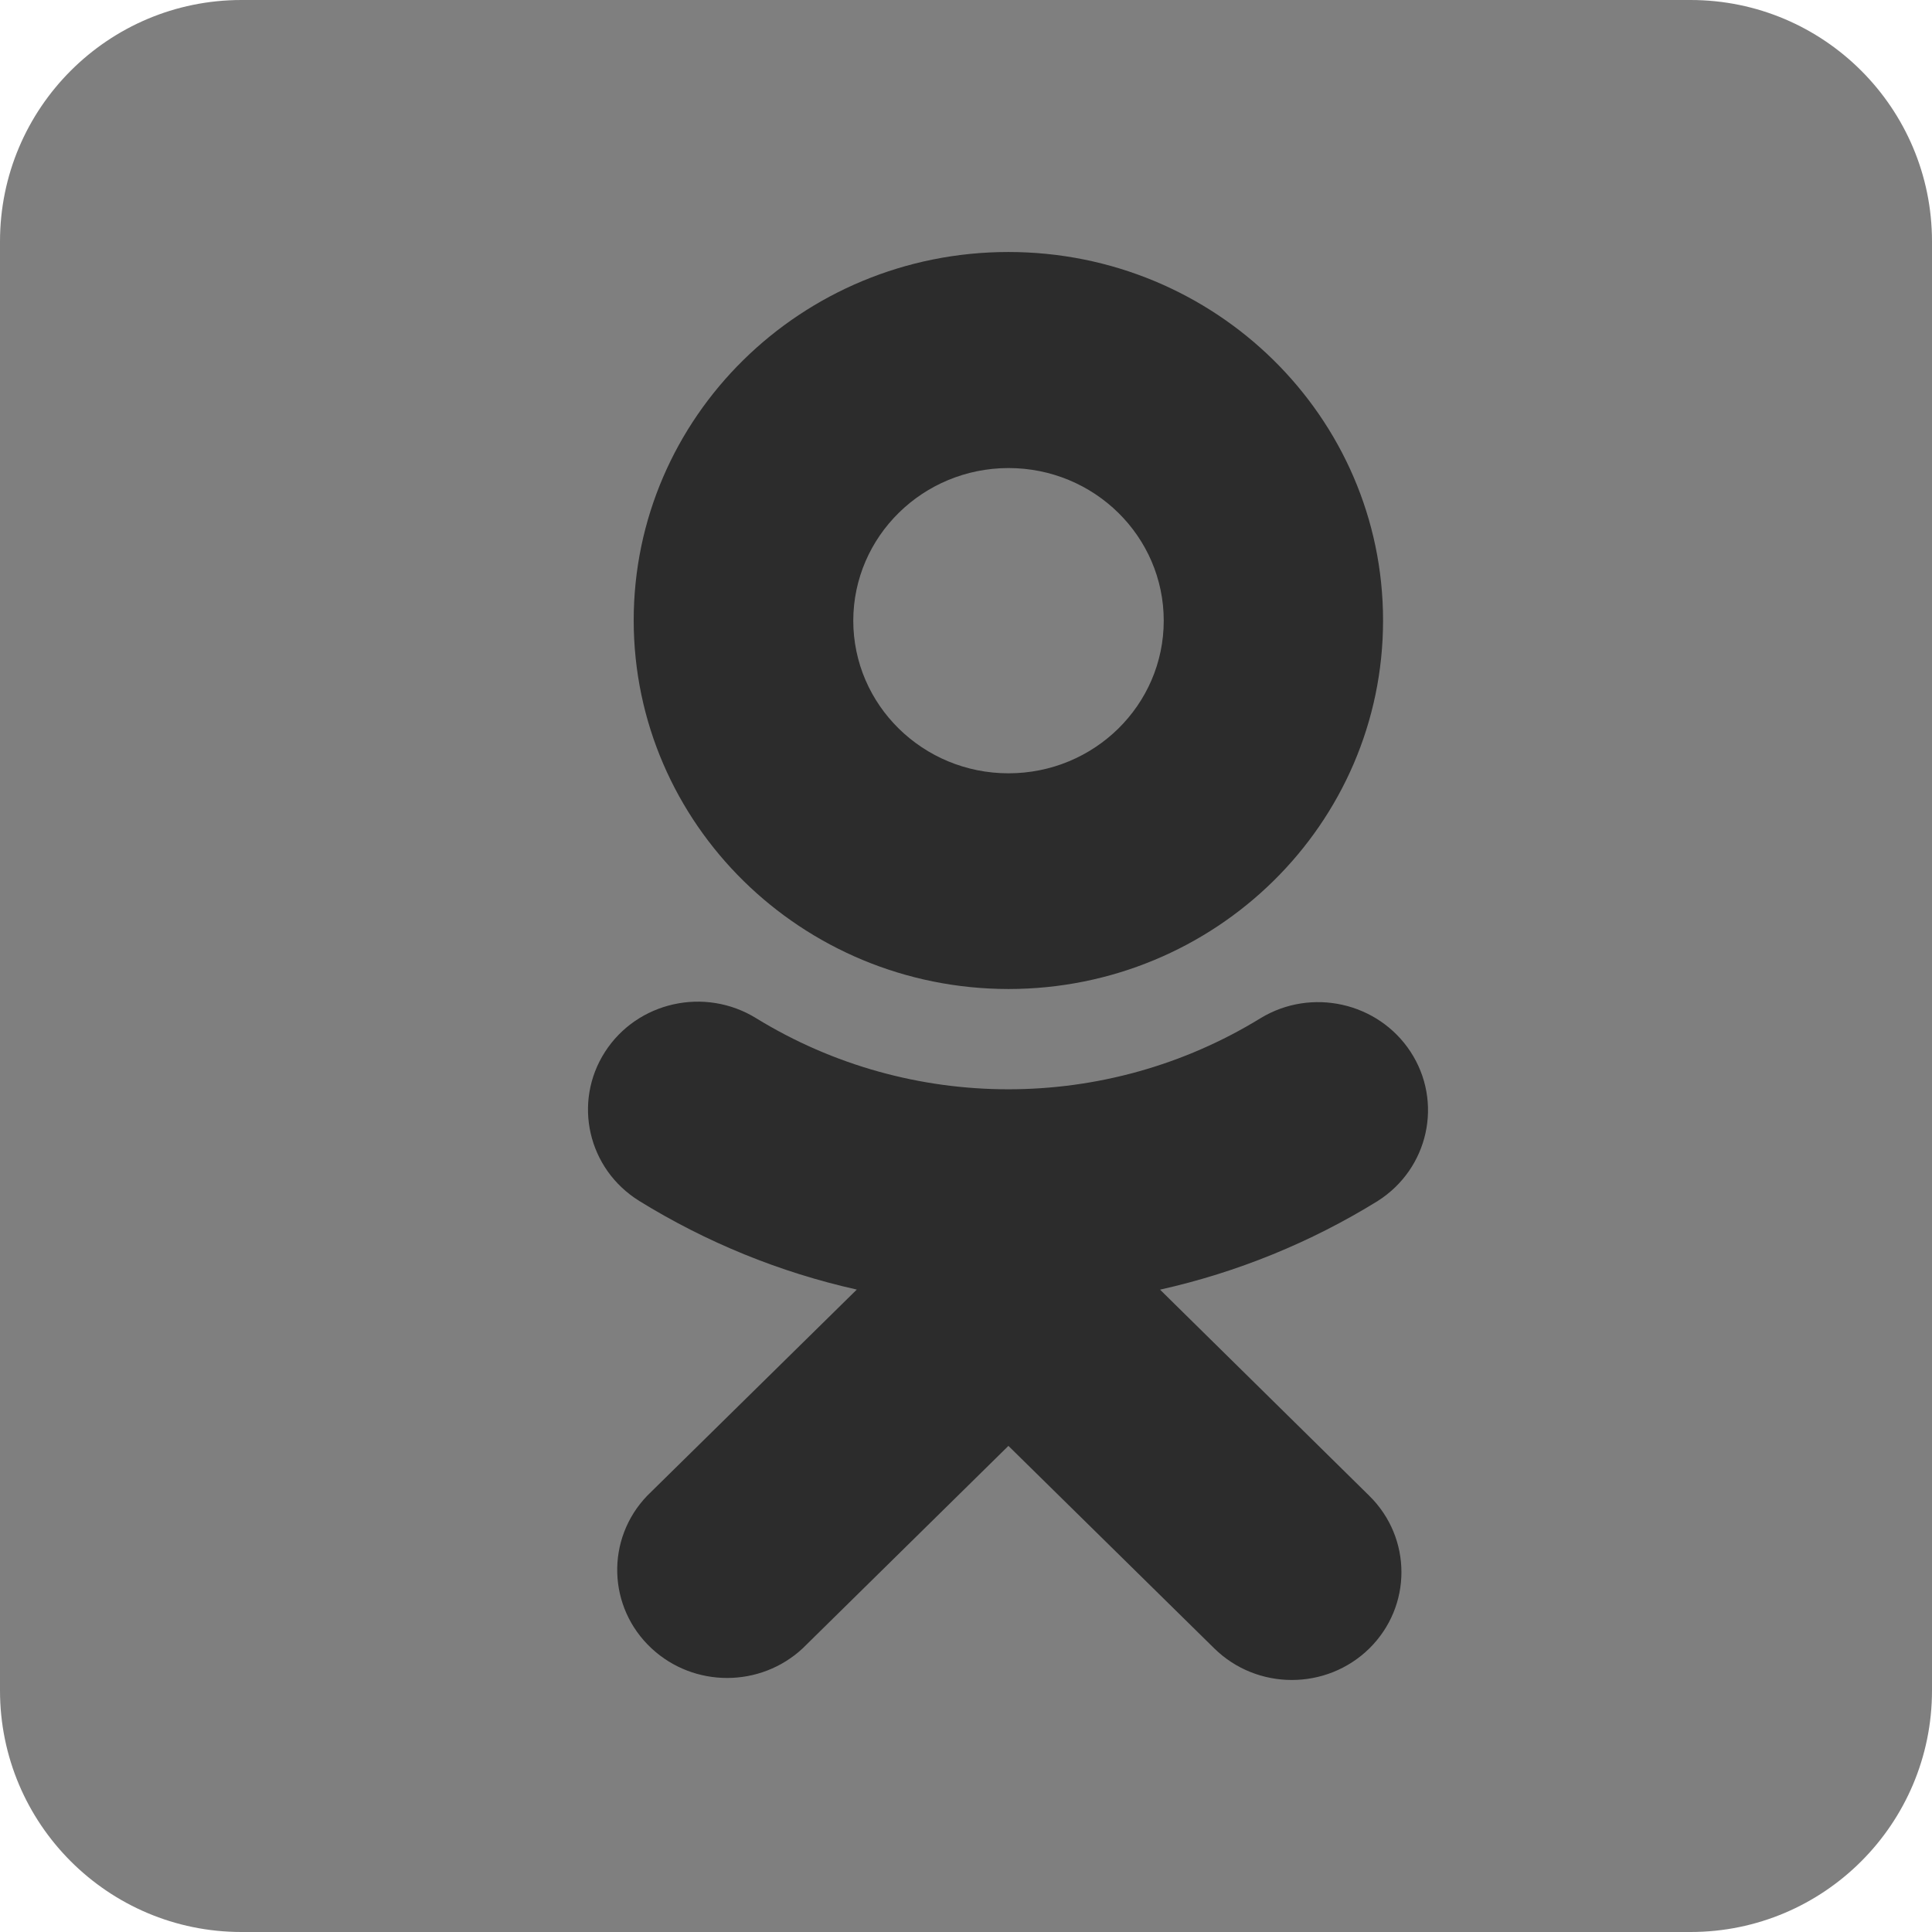 <svg width="23" height="23" viewBox="0 0 23 23" fill="none" xmlns="http://www.w3.org/2000/svg">
<path d="M20.125 0H2.875C1.287 0 0 1.287 0 2.875V20.125C0 21.713 1.287 23 2.875 23H20.125C21.713 23 23 21.713 23 20.125V2.875C23 1.287 21.713 0 20.125 0Z" fill="#7F7F7F"/>
<path d="M12.006 11.774C14.47 11.773 16.466 9.808 16.465 7.385C16.464 4.962 14.466 2.999 12.003 3C9.54 3.001 7.543 4.966 7.544 7.388C7.547 9.81 9.544 11.772 12.006 11.774ZM12.006 5.572C13.027 5.572 13.854 6.386 13.854 7.389C13.854 8.393 13.027 9.206 12.006 9.206C10.986 9.206 10.158 8.392 10.158 7.388C10.16 6.386 10.986 5.573 12.006 5.572ZM13.81 15.353C14.728 15.148 15.603 14.791 16.401 14.298C17.008 13.912 17.183 13.117 16.791 12.519C16.405 11.932 15.612 11.754 15.007 12.121C13.17 13.25 10.838 13.25 9.001 12.121C8.391 11.745 7.586 11.925 7.202 12.523C6.817 13.123 6.998 13.917 7.609 14.296C7.609 14.296 7.61 14.297 7.61 14.297C8.407 14.789 9.282 15.147 10.2 15.352L7.706 17.805C7.209 18.321 7.232 19.136 7.757 19.624C8.262 20.093 9.05 20.093 9.555 19.624L12.005 17.213L14.456 19.624C14.966 20.125 15.792 20.125 16.302 19.624C16.811 19.122 16.811 18.31 16.302 17.808L13.81 15.353Z" fill="#2C2C2C"/>
</svg>
